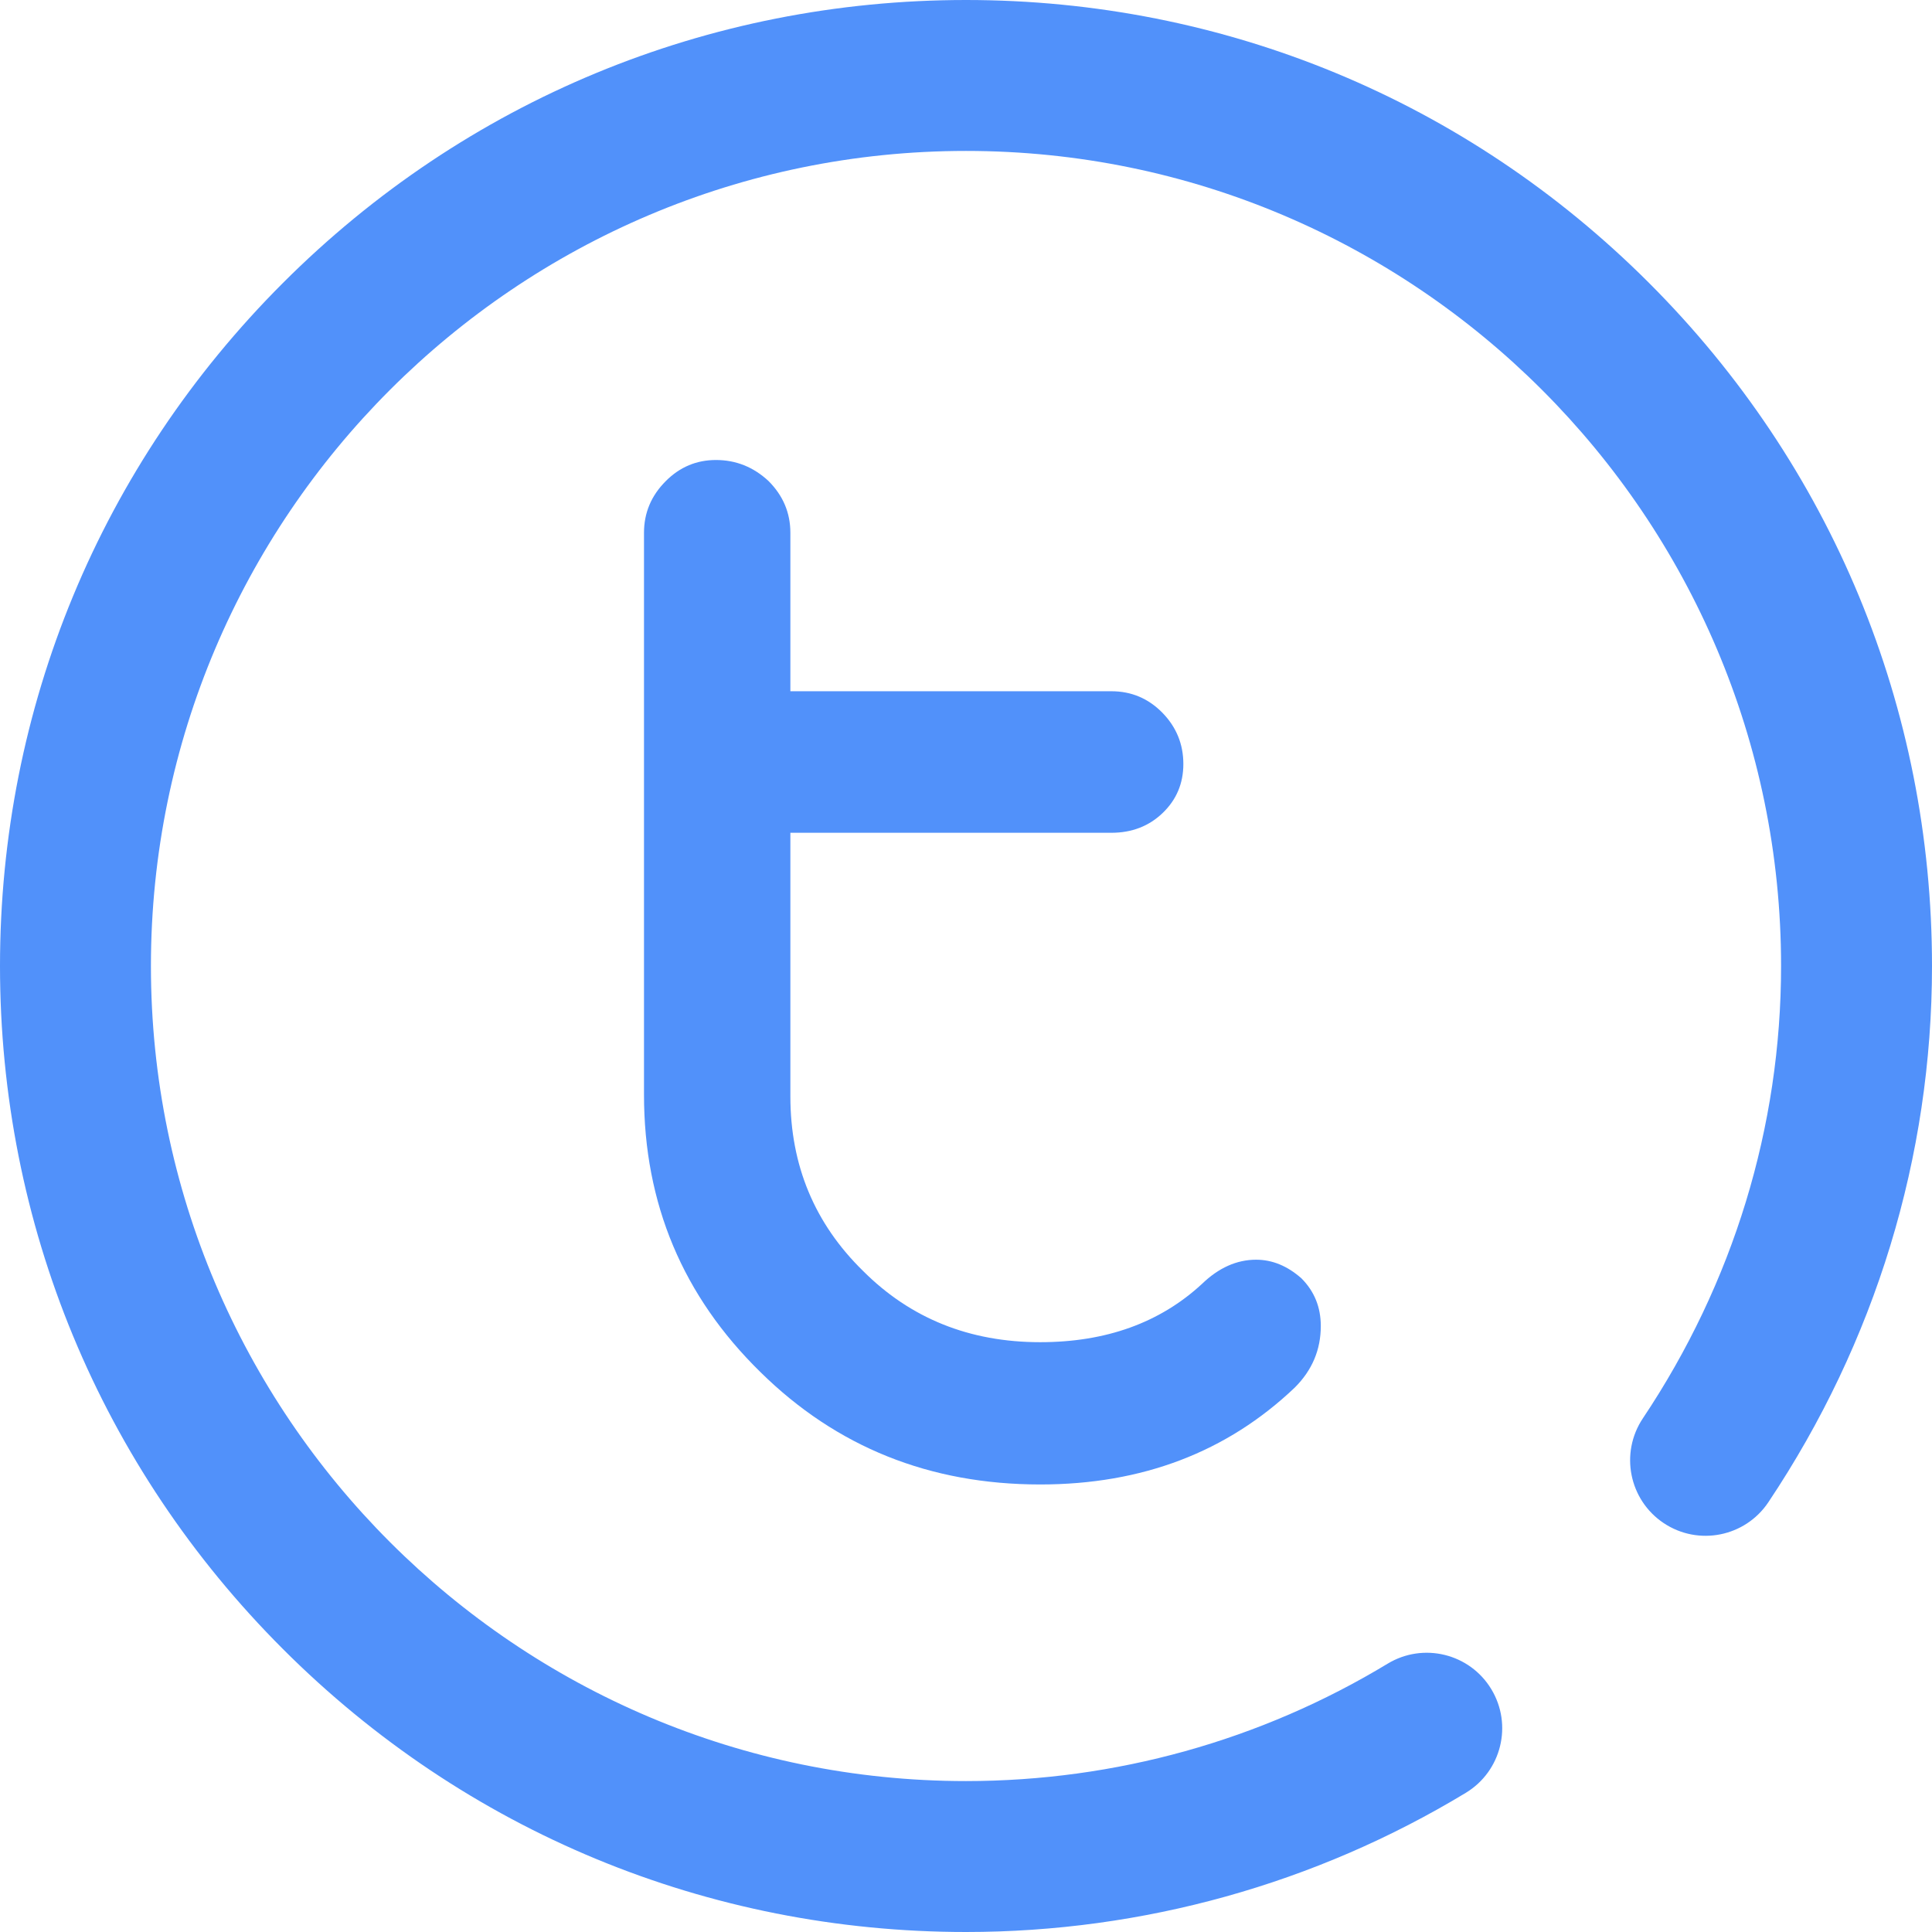 <?xml version="1.0" encoding="UTF-8"?>
<svg width="42px" height="42px" viewBox="0 0 42 42" version="1.1" xmlns="http://www.w3.org/2000/svg" xmlns:xlink="http://www.w3.org/1999/xlink">
    <!-- Generator: Sketch 49 (51002) - http://www.bohemiancoding.com/sketch -->
    <title>compass</title>
    <desc>Created with Sketch.</desc>
    <defs></defs>
    <g id="Page-1" stroke="none" stroke-width="1" fill="none" fill-rule="evenodd">
        <g id="compass" fill="#5191FA">
            <path d="M31.866,38.974 C32.641,38.504 32.889,37.495 32.419,36.72 C31.95,35.945 30.941,35.698 30.166,36.167 C27.41,37.836 24.241,38.719 21,38.719 C11.23,38.719 3.281,30.77 3.281,21 C3.281,11.23 11.23,3.281 21,3.281 C30.77,3.281 38.719,11.23 38.719,21 C38.719,24.494 37.68,27.894 35.714,30.834 C35.211,31.588 35.413,32.606 36.166,33.11 C36.92,33.614 37.938,33.411 38.442,32.658 C40.77,29.176 42,25.145 42,21 C42,15.391 39.816,10.117 35.849,6.151 C31.883,2.184 26.609,0 21,0 C15.391,0 10.117,2.184 6.151,6.151 C2.184,10.117 0,15.391 0,21 C0,26.609 2.184,31.883 6.151,35.849 C10.117,39.816 15.391,42 21,42 C24.84,42 28.597,40.953 31.866,38.974 Z" id="Shape" fill-rule="nonzero"></path>
            <path d="M14,23.799 L14,11.582 C14,11.148 14.158,10.773 14.475,10.457 C14.779,10.152 15.143,10 15.564,10 C15.998,10 16.379,10.152 16.707,10.457 C17.023,10.773 17.182,11.148 17.182,11.582 L17.182,15.027 L24.16,15.027 C24.594,15.027 24.963,15.183 25.268,15.493 C25.572,15.804 25.725,16.176 25.725,16.609 C25.725,17.031 25.575,17.386 25.276,17.673 C24.978,17.96 24.605,18.104 24.16,18.104 L17.182,18.104 L17.182,23.834 C17.182,25.334 17.709,26.6 18.764,27.631 C19.795,28.662 21.078,29.178 22.613,29.178 C24.043,29.178 25.215,28.756 26.129,27.912 C26.492,27.561 26.885,27.385 27.307,27.385 C27.658,27.385 27.986,27.52 28.291,27.789 C28.572,28.07 28.713,28.416 28.713,28.826 C28.713,29.342 28.525,29.787 28.15,30.162 C26.674,31.568 24.828,32.271 22.613,32.271 C20.211,32.271 18.184,31.457 16.531,29.828 C14.844,28.176 14,26.166 14,23.799 Z" id="t"></path>
        </g>
    </g>
</svg>